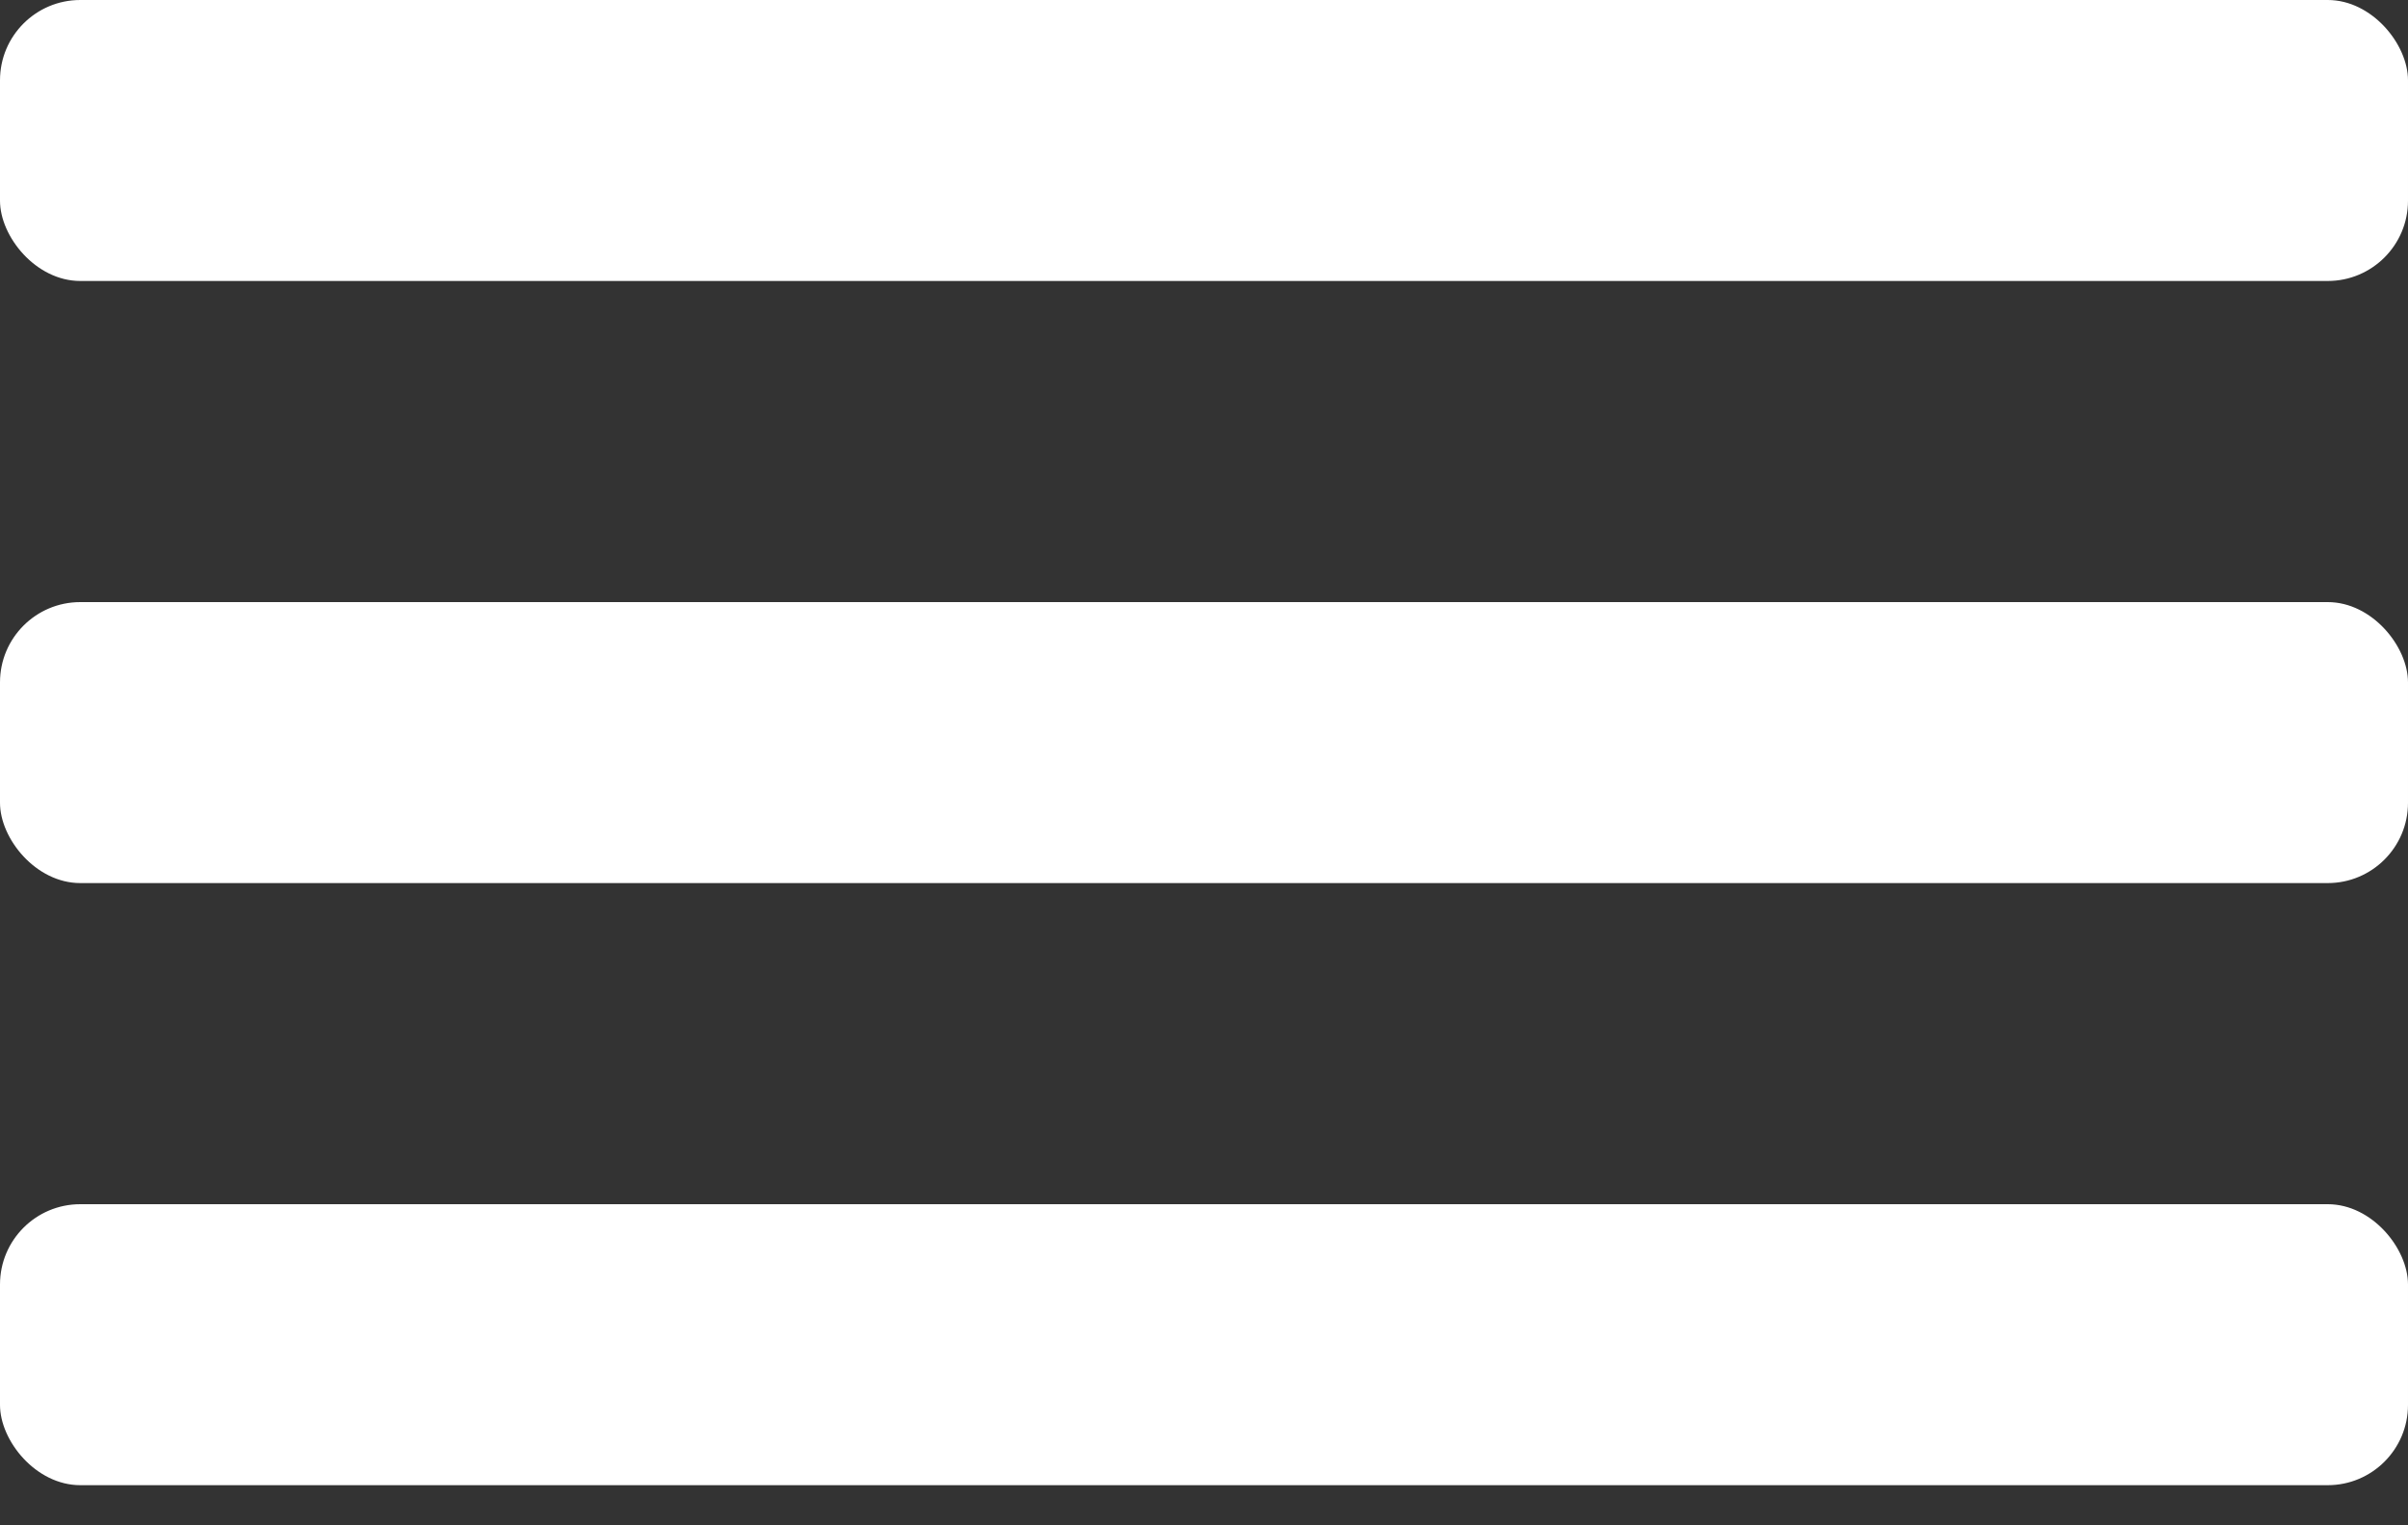 <svg width="30" height="19" viewBox="0 0 30 19" fill="none" xmlns="http://www.w3.org/2000/svg">
<rect x="0" y="0" width="30" height="19" fill="#333333" stroke="none"/>
<rect y="7.5" width="30" height="3.5" rx="1" fill="white"/>
<rect y="15" width="30" height="3.5" rx="1" fill="white"/>
<rect width="30" height="3.5" rx="1" fill="white"/>
</svg>

